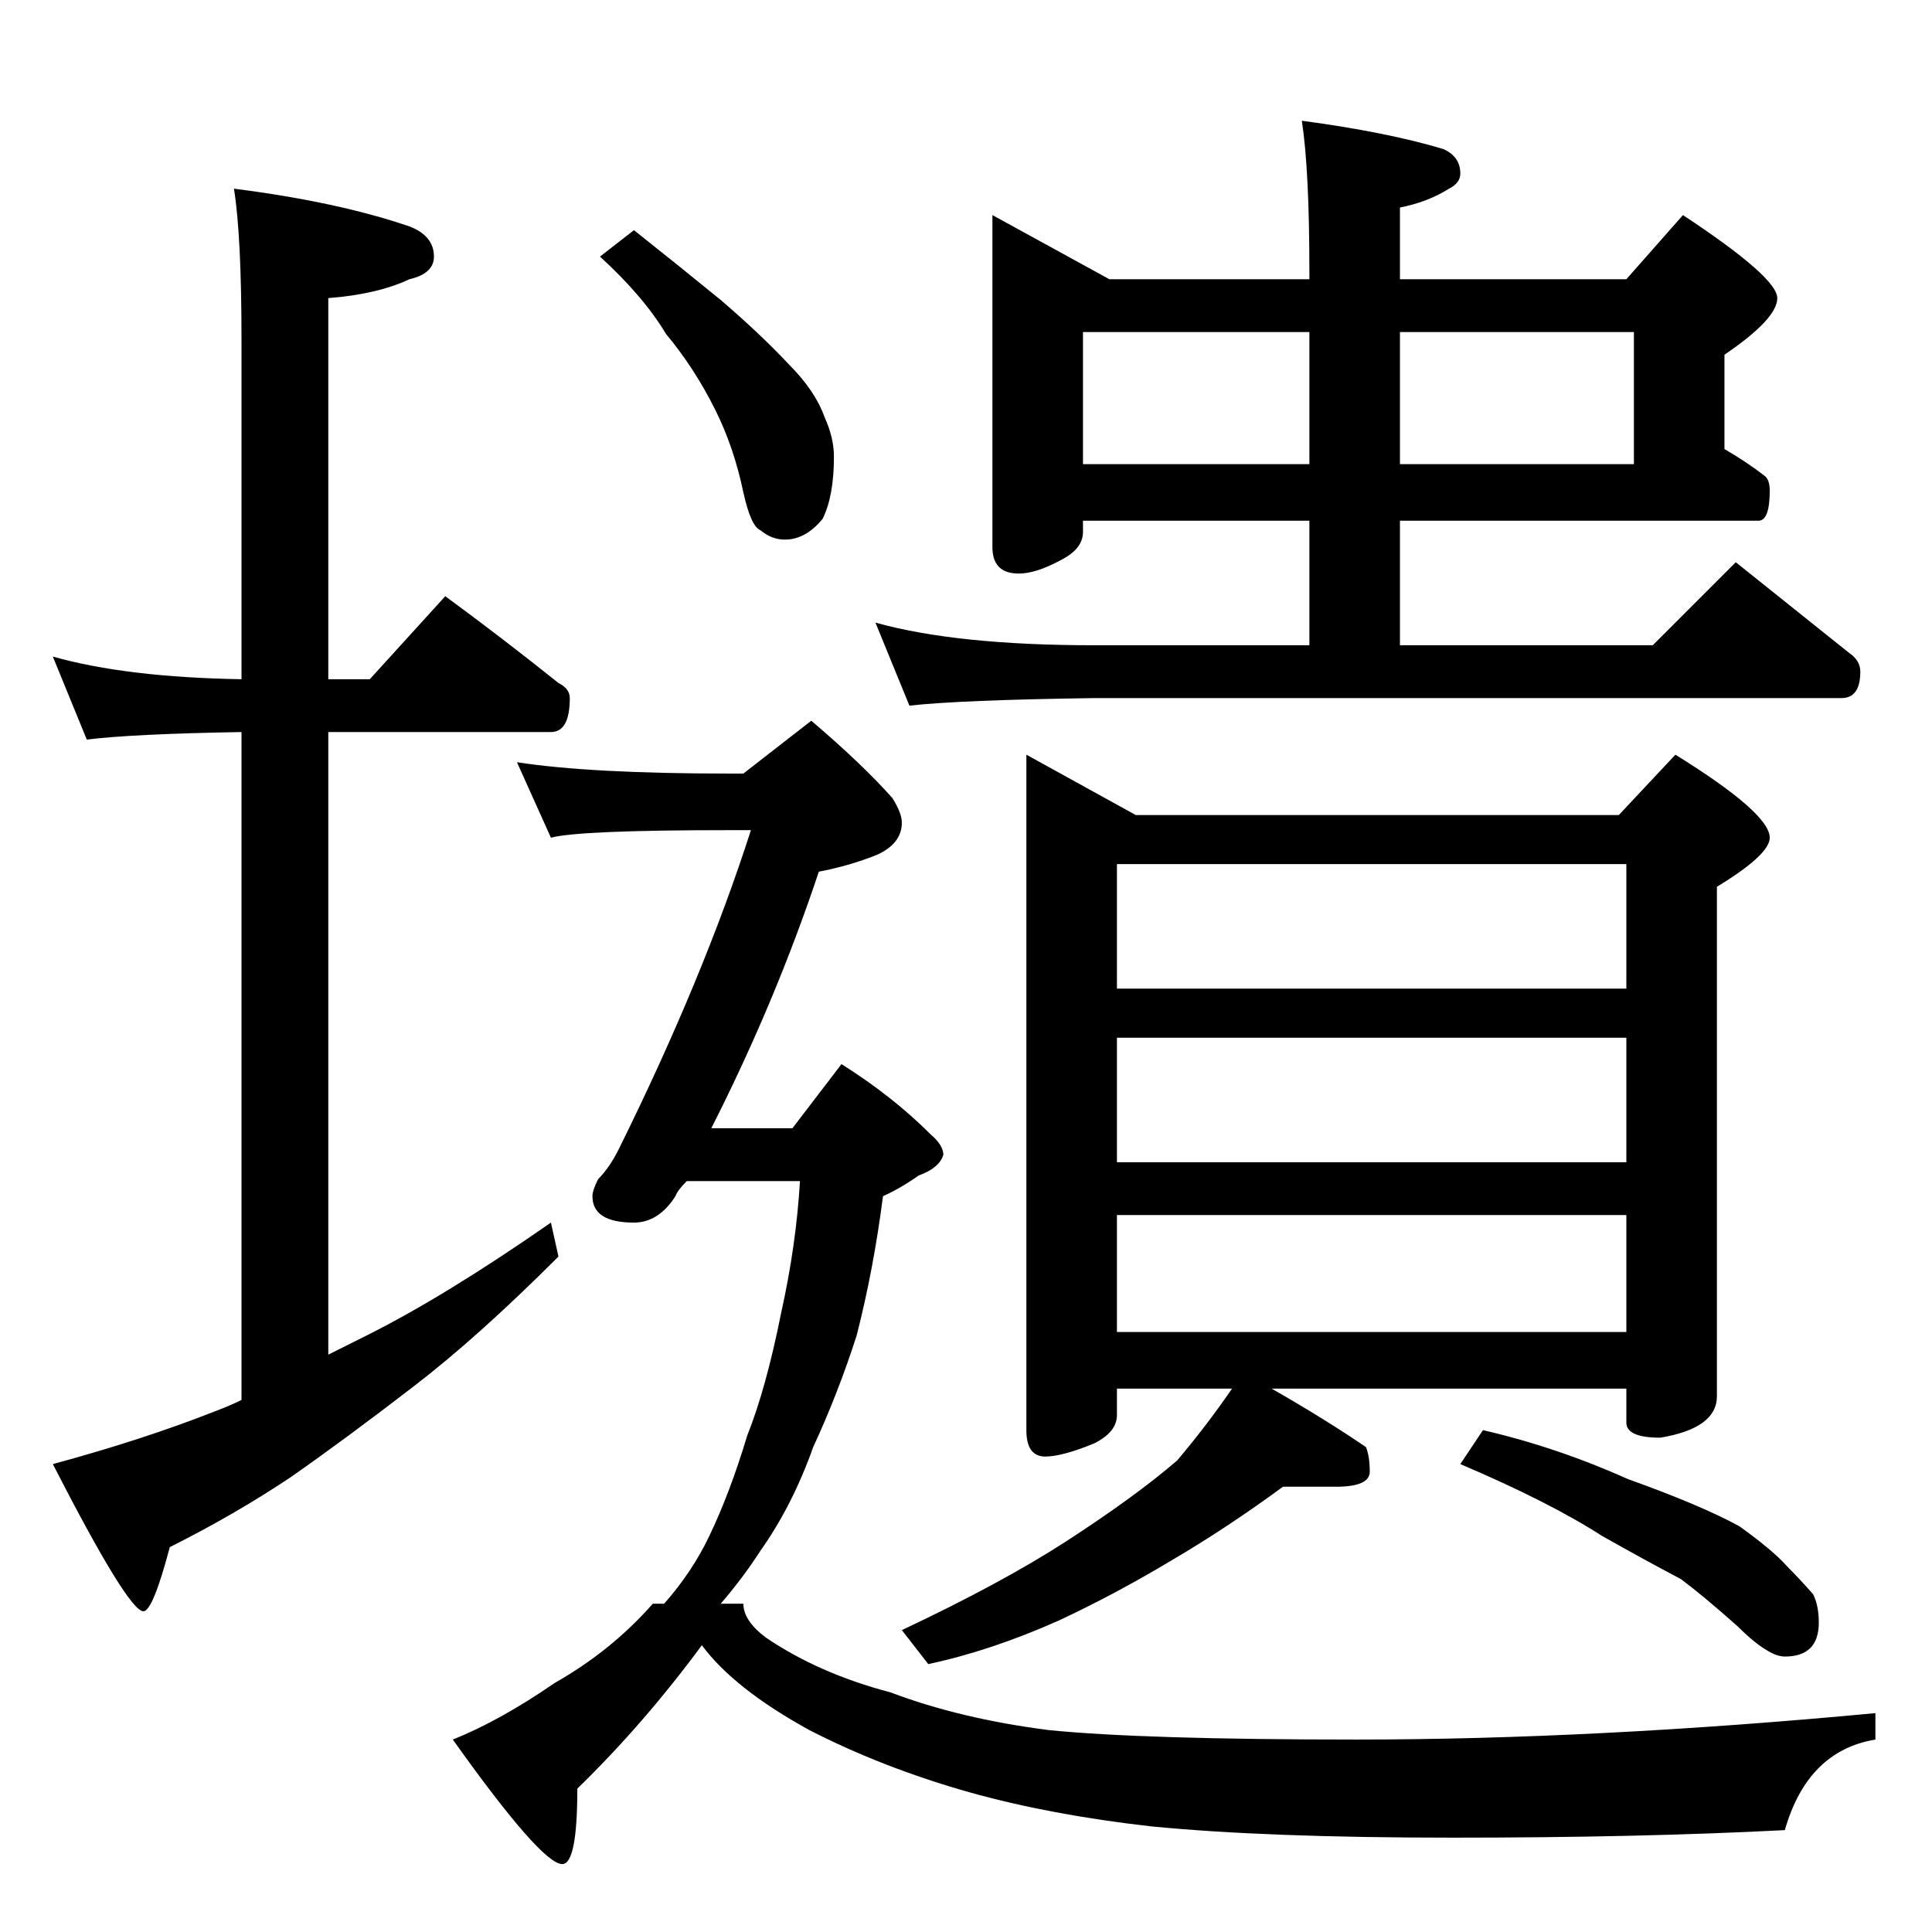 <?xml version="1.0" standalone="no"?>
<!DOCTYPE svg PUBLIC "-//W3C//DTD SVG 1.1//EN" "http://www.w3.org/Graphics/SVG/1.1/DTD/svg11.dtd" >
<svg xmlns="http://www.w3.org/2000/svg" xmlns:xlink="http://www.w3.org/1999/xlink" version="1.1" viewBox="0 -204 1024 1024">
  <g transform="matrix(1 0 0 -1 0 820)">
   <path fill="currentColor"
d="M28 676q39 -11 100 -12v180q0 55 -4 80q55 -7 93 -20q13 -5 13 -16q0 -9 -13 -12q-17 -8 -43 -10v-202h22l40 44q30 -22 60 -46q6 -3 6 -8q0 -18 -10 -18h-118v-330l20 10q42 21 98 60l4 -18q-43 -43 -77 -69q-35 -27 -65 -48q-30 -20 -64 -37q-9 -34 -14 -34
q-8 0 -48 78q48 13 86 28q8 3 14 6v354q-58 -1 -82 -4zM526 910l62 -34h106v4q0 54 -4 80q45 -6 75 -15q9 -4 9 -13q0 -5 -6 -8q-11 -7 -26 -10v-38h120l30 34q50 -33 50 -44t-28 -30v-50q12 -7 21 -14q3 -2 3 -8q0 -16 -6 -16h-190v-66h134l44 44l60 -48q6 -4 6 -10
q0 -14 -10 -14h-396q-71 -1 -98 -4l-18 44q43 -12 116 -12h114v66h-120v-6q0 -9 -12 -15q-13 -7 -22 -7q-14 0 -14 14v176zM574 778h120v70h-120v-70zM742 848v-70h124v70h-124zM544 624l58 -32h256l30 32q50 -31 50 -44q0 -9 -28 -26v-270q0 -17 -30 -22q-18 0 -18 8v18
h-188q28 -16 50 -31q2 -5 2 -13t-18 -8h-28q-30 -22 -59 -39q-30 -18 -60 -32q-36 -16 -69 -23l-14 18q53 25 87 47q37 24 59 43q16 19 29 38h-61v-14q0 -9 -12 -15q-17 -7 -26 -7q-10 0 -10 14v358zM592 318h270v62h-270v-62zM592 408h270v66h-270v-66zM592 500h270v66
h-270v-66zM786 266q39 -9 77 -26q39 -14 59 -25q18 -13 25 -21q7 -7 14 -15q3 -6 3 -15q0 -18 -18 -18q-4 0 -9 3q-7 4 -16 13q-18 16 -30 25q-19 10 -42 23q-28 18 -75 38zM336 902q24 -19 46 -37q21 -18 36 -34q14 -14 19 -28q5 -11 5 -21q0 -21 -6 -33q-9 -11 -20 -11
q-7 0 -13 5q-5 2 -9 20q-5 24 -15 44q-11 22 -26 40q-12 20 -35 41zM274 620q39 -6 112 -6h8l36 28q27 -23 43 -41q5 -8 5 -13q0 -11 -13 -17q-15 -6 -31 -9q-23 -69 -57 -136h43l26 34q27 -17 47 -37q7 -6 7 -11q-2 -7 -13 -11q-10 -7 -19 -11q-5 -39 -14 -74
q-10 -31 -23 -59q-11 -31 -28 -55q-9 -14 -21 -28h12q0 -9 12 -18q28 -19 66 -29q37 -14 84 -20q50 -5 163 -5q126 0 275 14v-14q-36 -6 -48 -48q-77 -4 -176 -4t-160 6q-53 6 -96 18q-46 13 -85 33q-40 22 -57 45q-31 -42 -66 -76q0 -40 -8 -40q-11 0 -58 66q25 10 54 30
q30 17 52 42h6q15 17 24 36q11 23 20 53q10 25 18 65q8 36 10 70h-60q-5 -5 -6 -8q-9 -14 -22 -14q-22 0 -22 14q0 3 3 9q6 6 11 16q45 91 70 169h-12q-79 0 -94 -4z" />
  </g>

</svg>
